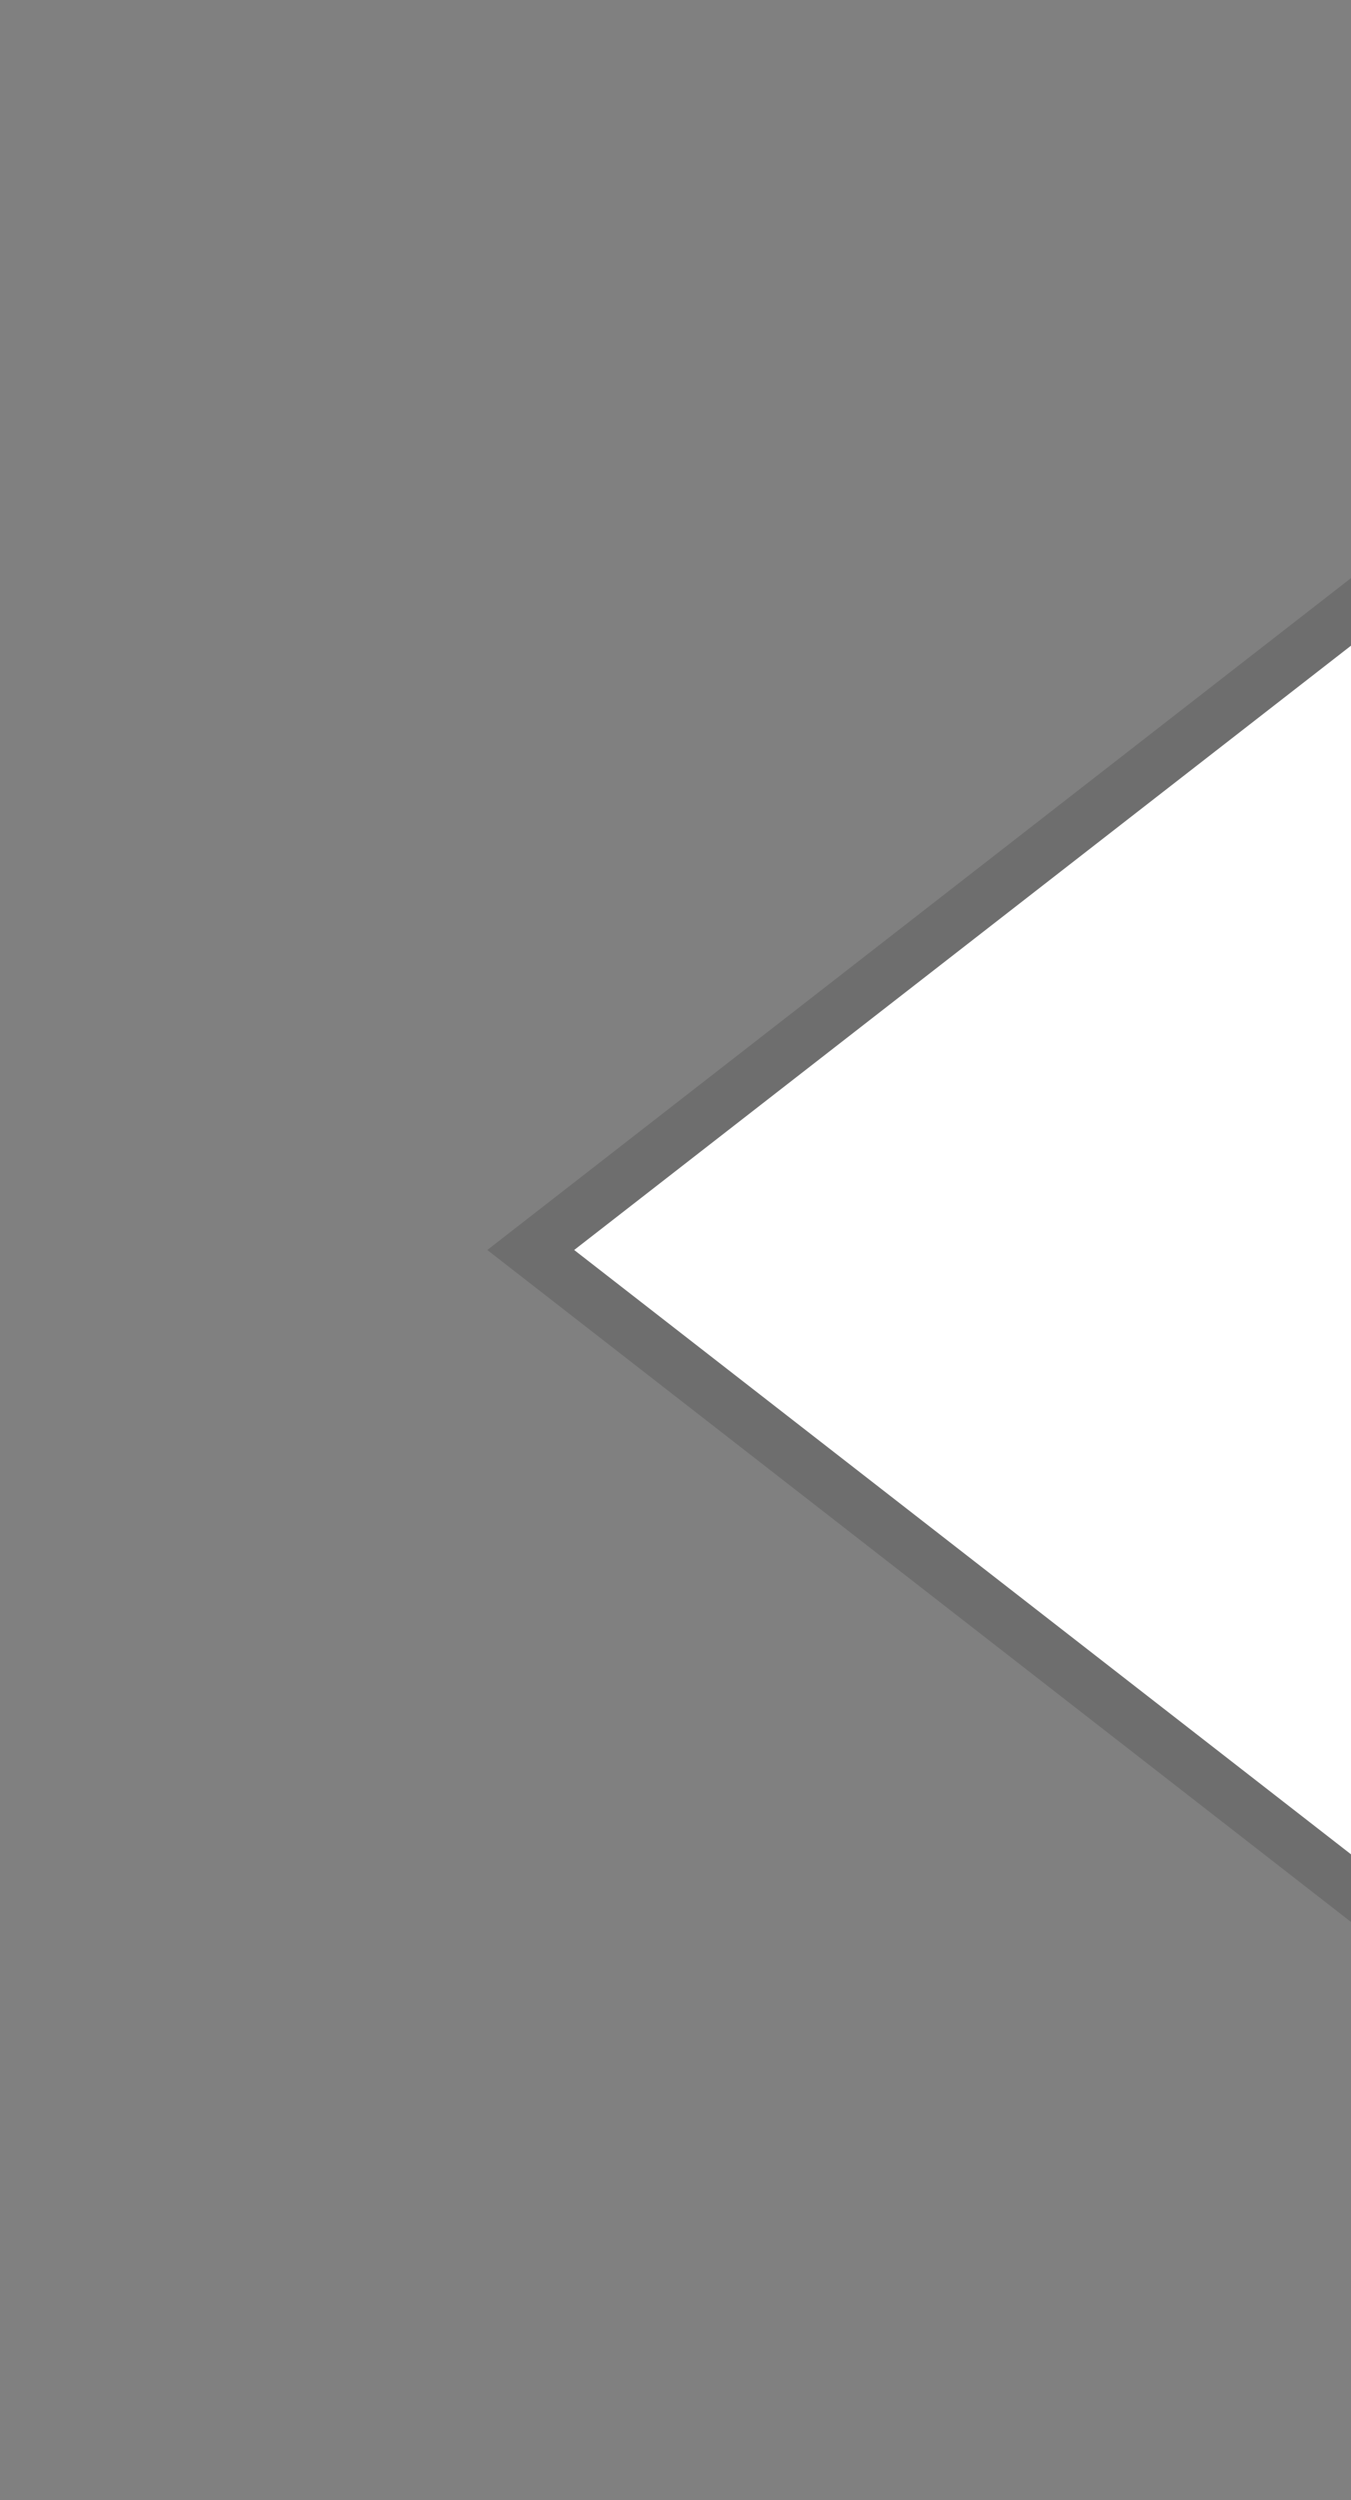 <svg xmlns="http://www.w3.org/2000/svg" width="20" height="37"><rect width="100%" height="100%" fill="#808080" stroke="none"/><path d="M20 8.556L7.214 18.5 20 28.445z" opacity=".14"/><path d="M20 9.556L8.5 18.5 20 27.444z" fill="#fff"/></svg>